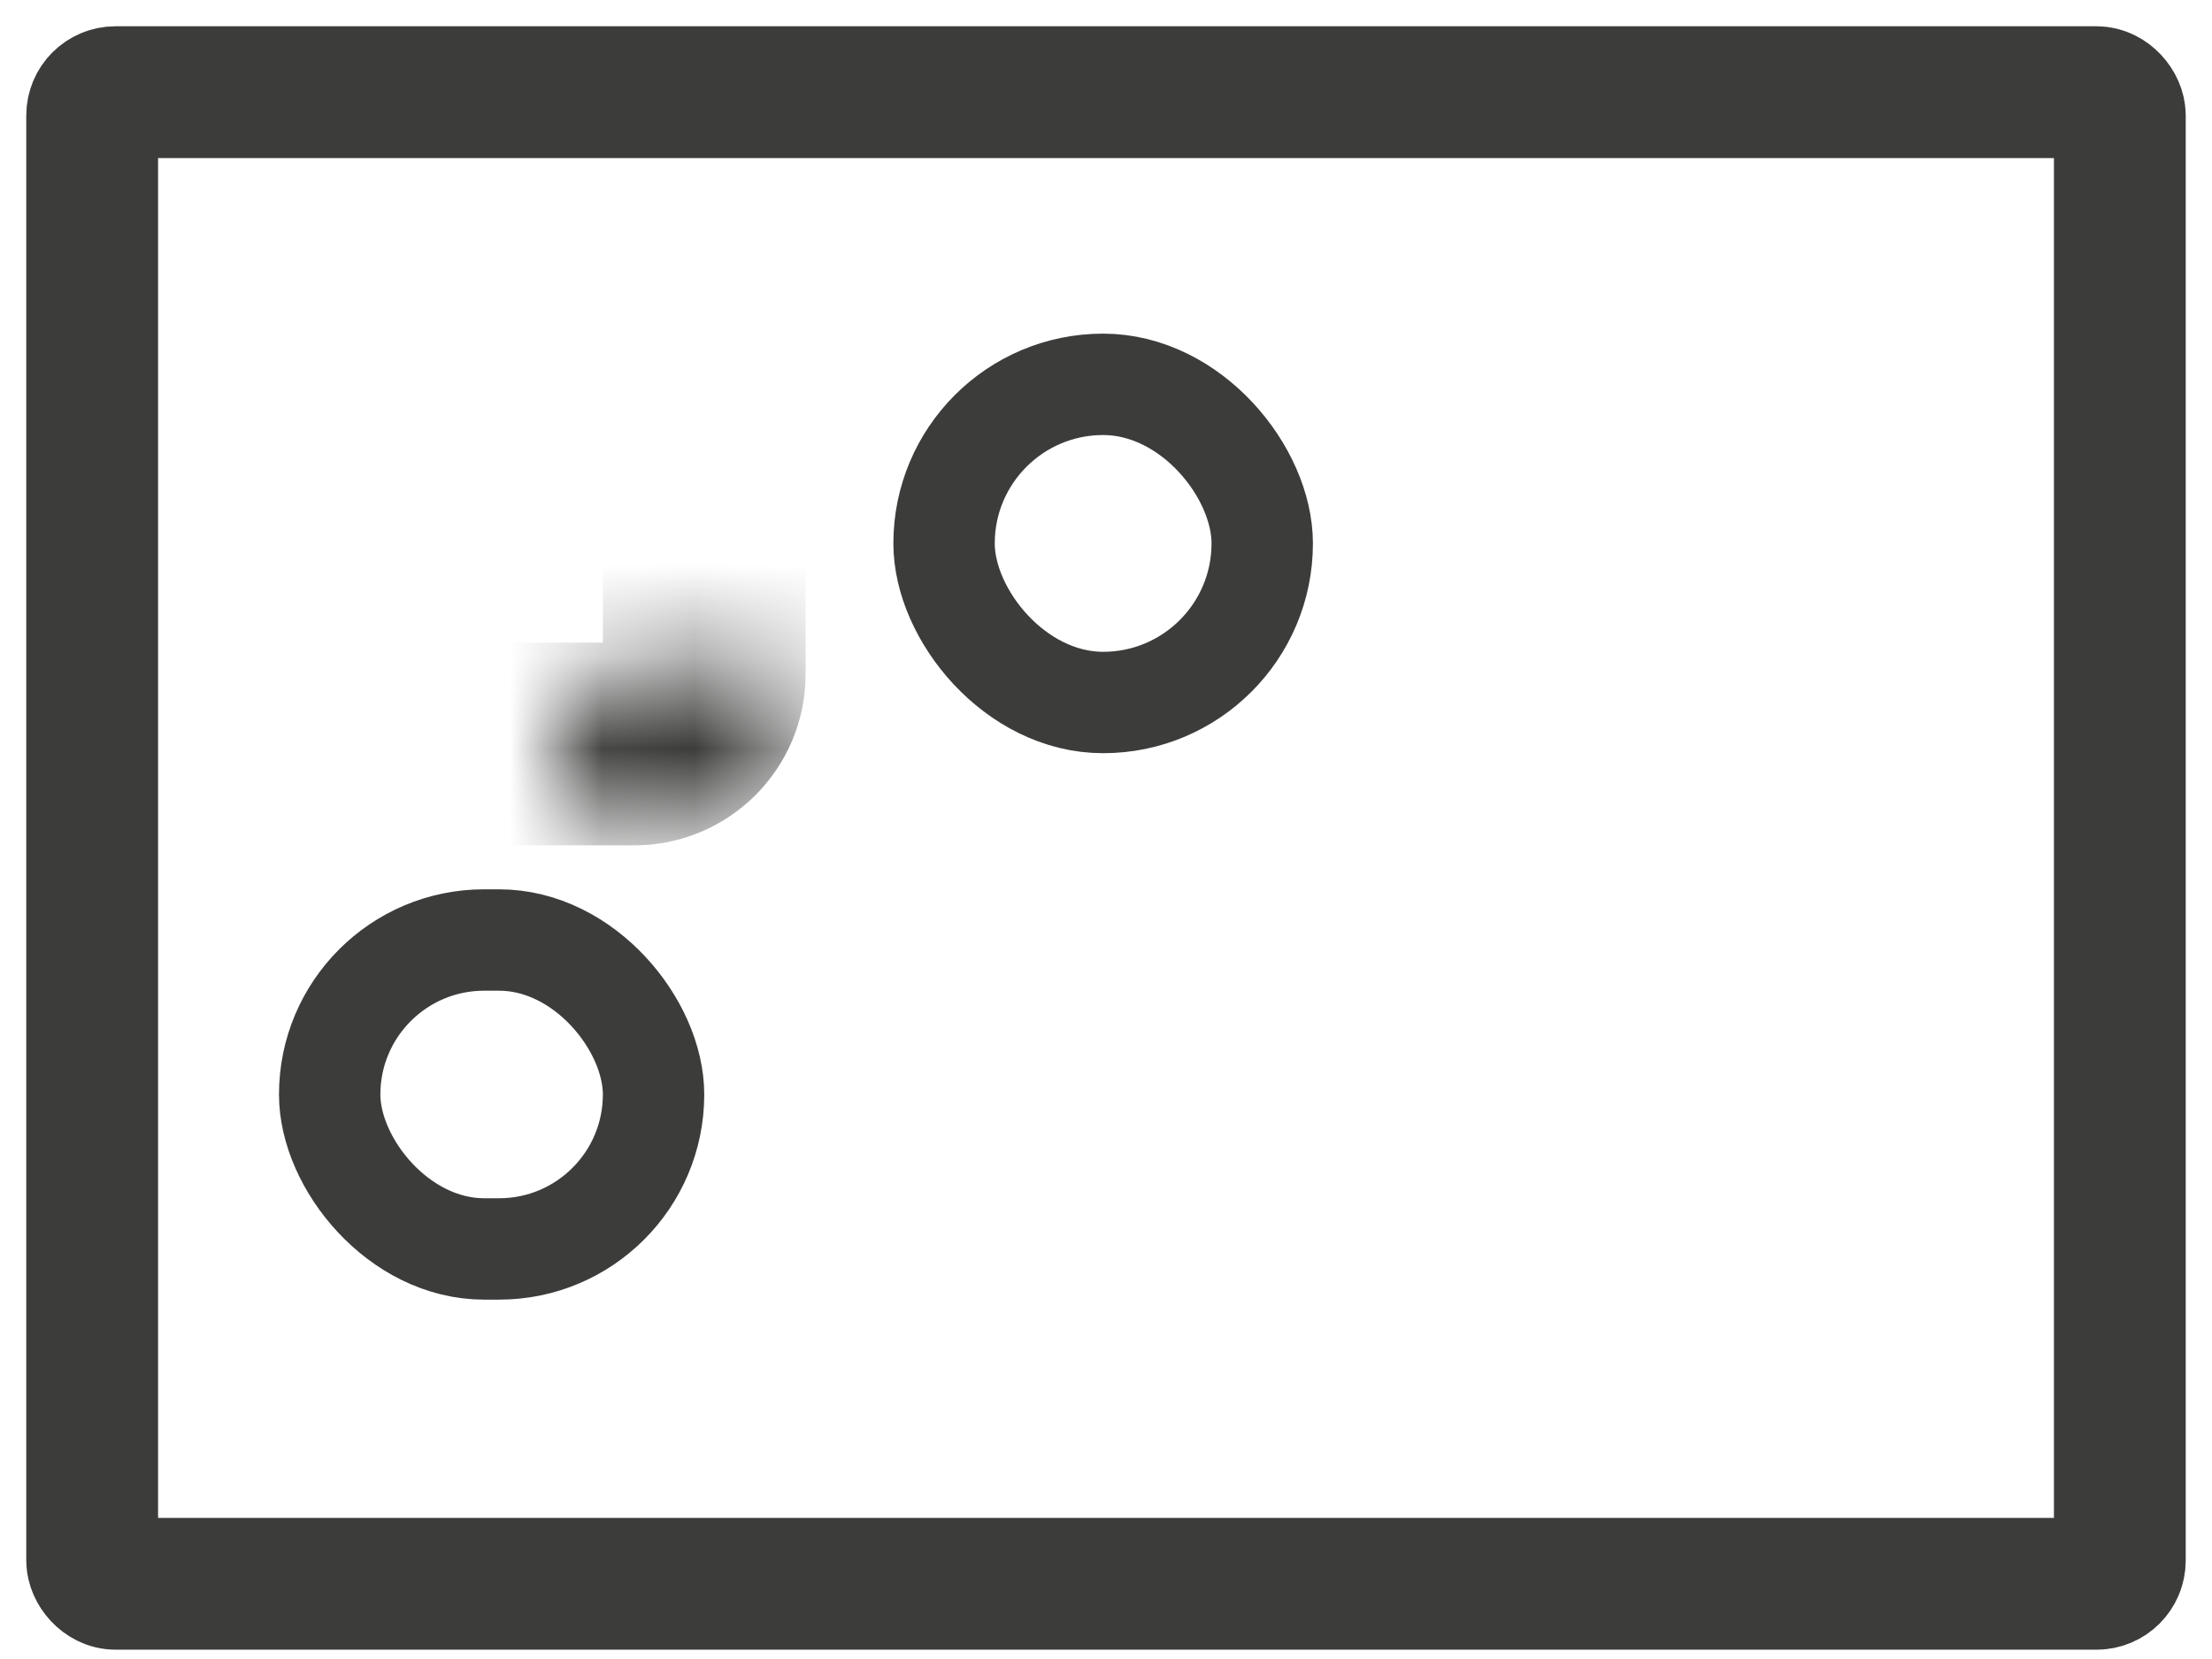 <svg width="24" height="18" viewBox="0 0 24 18" fill="none" xmlns="http://www.w3.org/2000/svg">
<rect x="1" y="1" width="22" height="16.184" rx="0.253" stroke="#3C3C3B" stroke-width="1.43"/>
<mask id="path-2-inside-1" fill="white">
<rect x="3.027" y="3.62" width="4.614" height="4.452" rx="0.759"/>
</mask>
<rect x="3.027" y="3.62" width="4.614" height="4.452" rx="0.759" stroke="#3C3C3B" stroke-width="2.2" mask="url(#path-2-inside-1)"/>
<rect x="10.243" y="4.17" width="3.452" height="3.452" rx="1.726" stroke="#3C3C3B" stroke-width="1.1"/>
<mask id="path-4-inside-2" fill="white">
<rect x="16.359" y="3.62" width="4.614" height="4.452" rx="0.759"/>
</mask>
<rect x="16.359" y="3.62" width="4.614" height="4.452" rx="0.759" stroke="#3C3C3B" stroke-width="2.2" mask="url(#path-4-inside-2)"/>
<rect x="3.577" y="10.199" width="3.514" height="3.352" rx="1.676" stroke="#3C3C3B" stroke-width="1.1"/>
<mask id="path-6-inside-3" fill="white">
<rect x="9.693" y="9.649" width="4.614" height="4.452" rx="0.759"/>
</mask>
<rect x="9.693" y="9.649" width="4.614" height="4.452" rx="0.759" stroke="#3C3C3B" stroke-width="2.2" mask="url(#path-6-inside-3)"/>
</svg>
